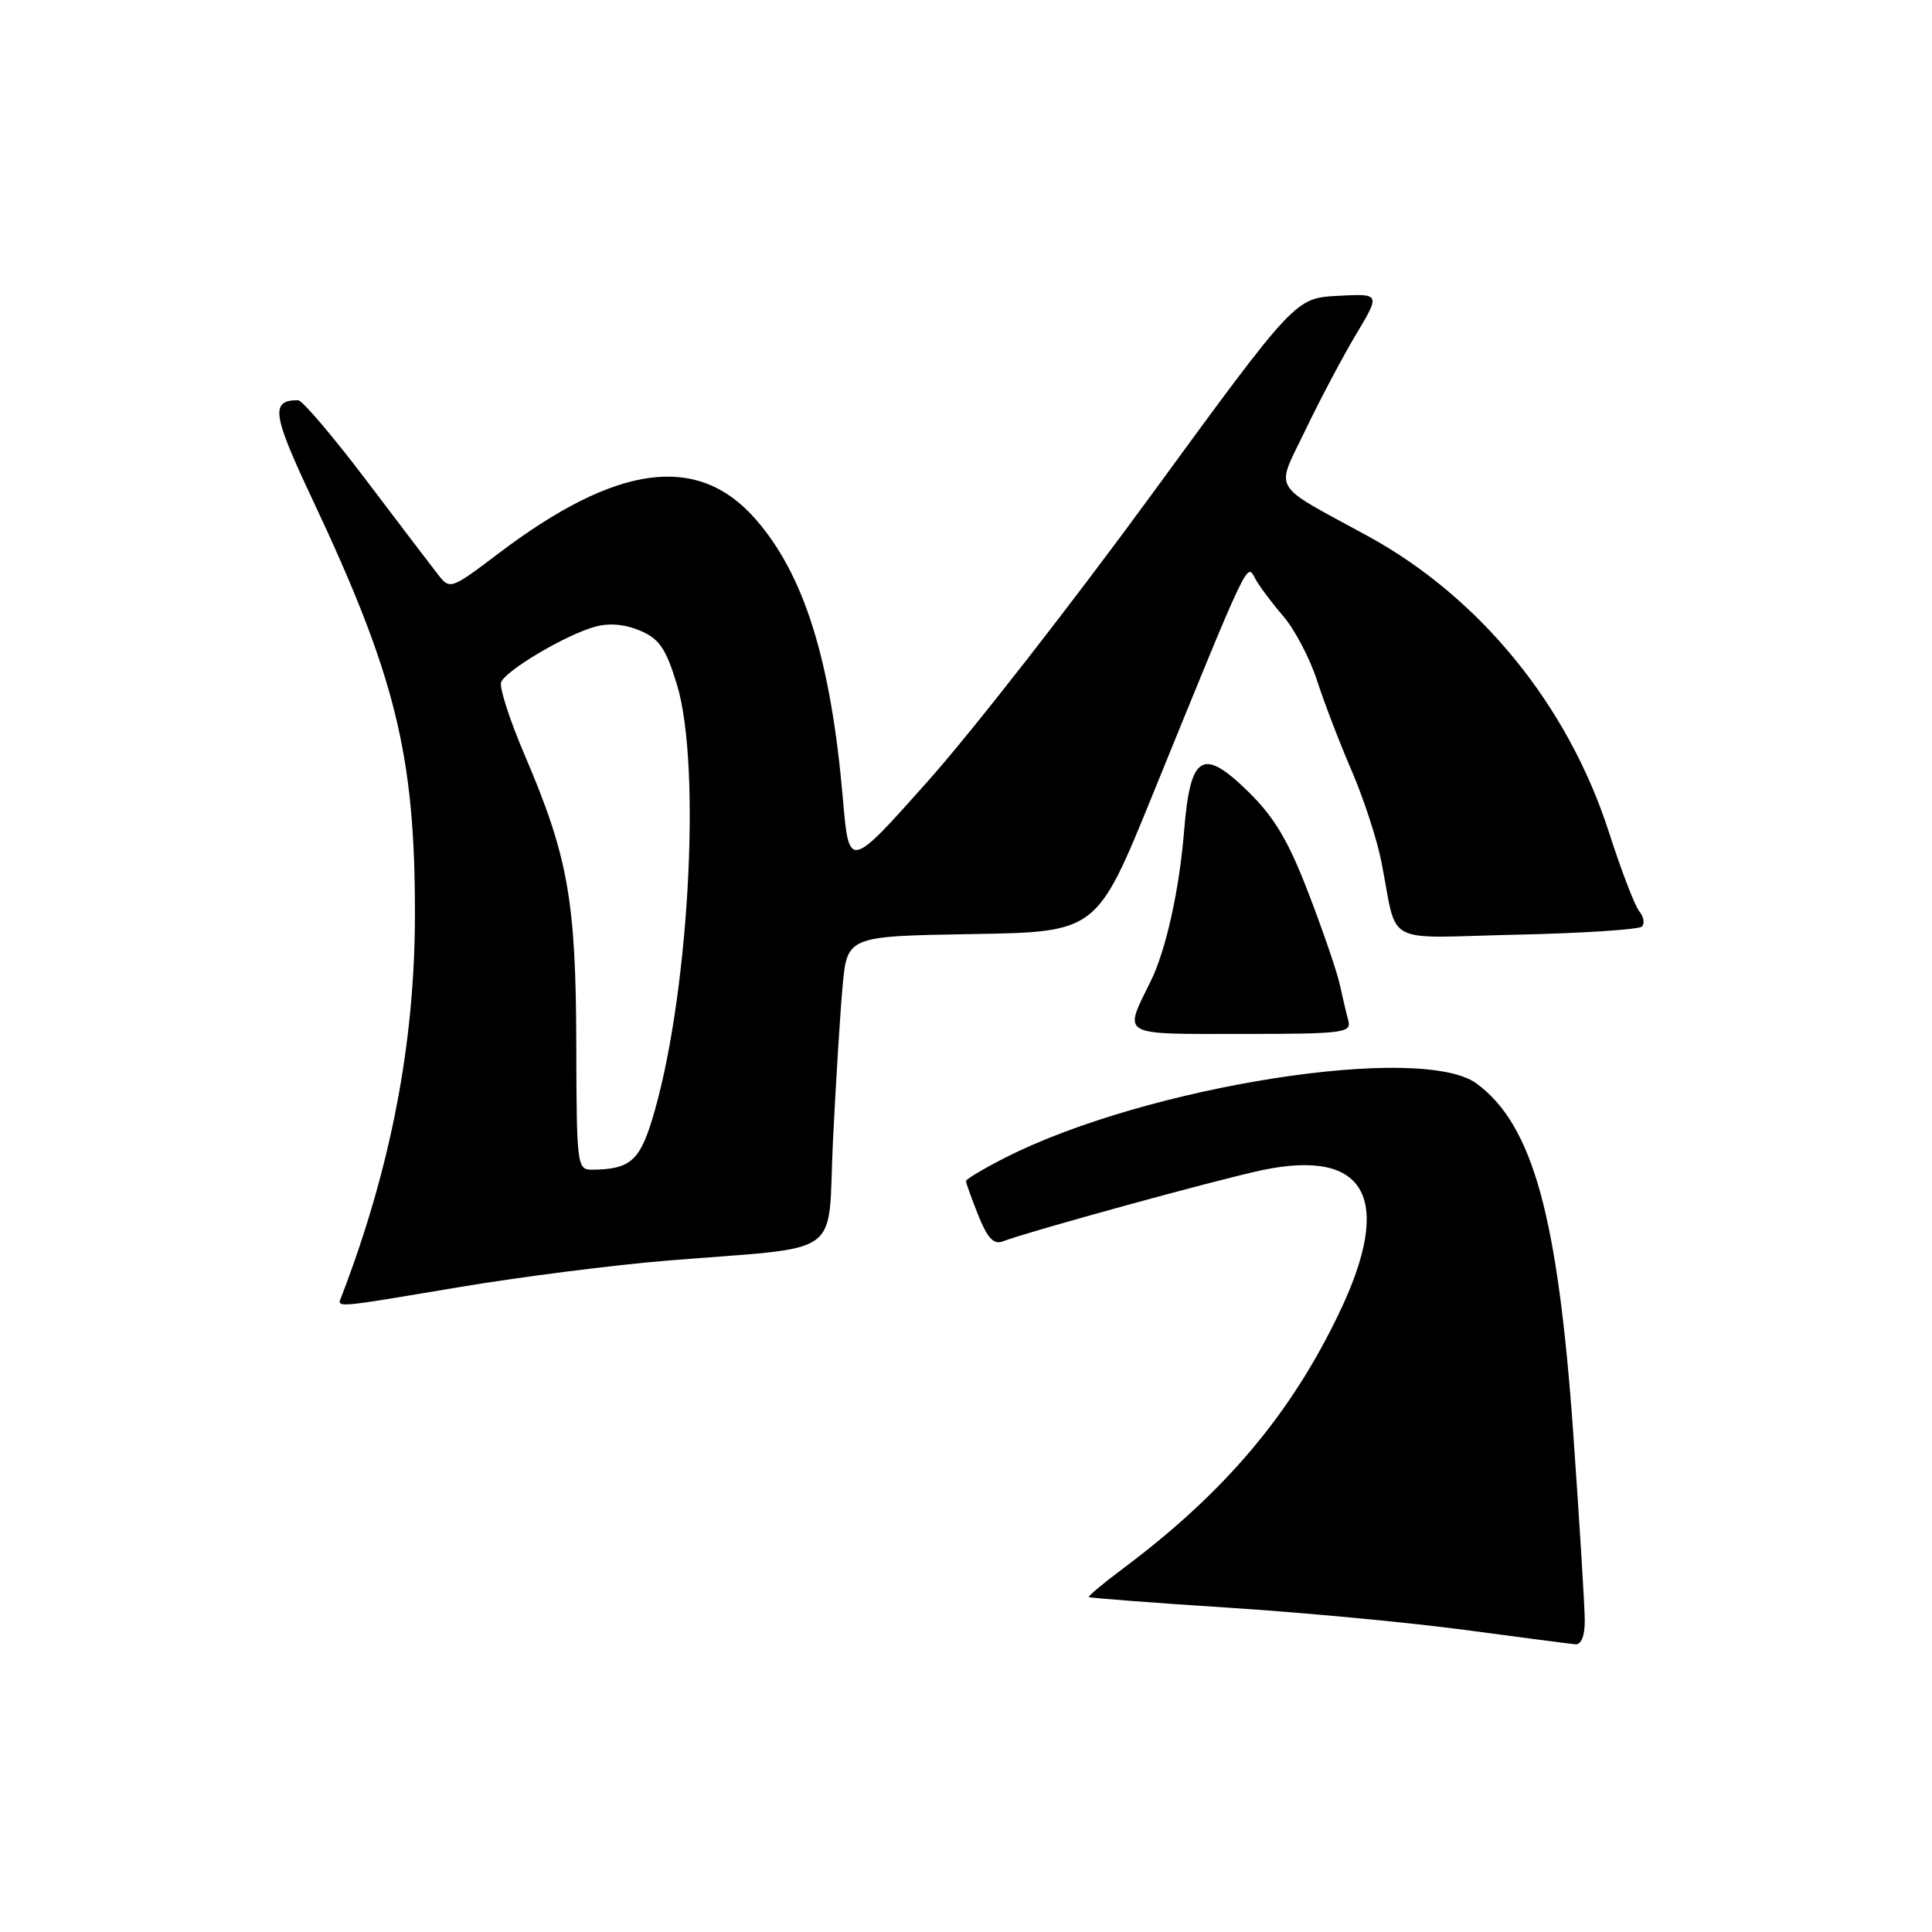 <?xml version="1.0" encoding="UTF-8" standalone="no"?>
<!DOCTYPE svg PUBLIC "-//W3C//DTD SVG 1.1//EN" "http://www.w3.org/Graphics/SVG/1.1/DTD/svg11.dtd" >
<svg xmlns="http://www.w3.org/2000/svg" xmlns:xlink="http://www.w3.org/1999/xlink" version="1.1" viewBox="0 0 256 256">
 <g >
 <path fill="currentColor"
d=" M 209.99 214.75 C 209.99 212.96 209.30 201.82 208.47 190.00 C 206.43 161.13 203.12 149.11 195.68 143.59 C 188.37 138.18 151.98 143.88 133.25 153.37 C 130.36 154.84 128.00 156.24 128.00 156.50 C 128.00 156.75 128.73 158.79 129.63 161.04 C 130.85 164.08 131.67 164.95 132.88 164.49 C 136.26 163.18 161.75 156.18 167.33 155.03 C 181.11 152.18 184.68 158.88 177.44 173.99 C 170.98 187.47 162.26 197.78 148.78 207.86 C 146.18 209.80 144.16 211.49 144.28 211.62 C 144.41 211.74 152.61 212.37 162.51 213.01 C 172.40 213.64 186.57 214.97 194.00 215.96 C 201.43 216.95 208.06 217.82 208.75 217.88 C 209.52 217.95 210.00 216.75 209.99 214.75 Z  M 60.86 170.55 C 68.91 169.20 81.35 167.61 88.50 167.03 C 112.22 165.09 109.61 166.98 110.37 151.21 C 110.74 143.67 111.31 134.47 111.64 130.77 C 112.25 124.05 112.25 124.05 128.78 123.77 C 145.32 123.50 145.32 123.50 152.65 105.50 C 165.60 73.69 165.19 74.57 166.31 76.65 C 166.86 77.67 168.55 79.92 170.05 81.66 C 171.55 83.40 173.56 87.22 174.51 90.16 C 175.46 93.10 177.53 98.49 179.11 102.14 C 180.68 105.79 182.45 111.19 183.03 114.14 C 185.29 125.54 182.91 124.26 200.96 123.85 C 209.69 123.66 217.16 123.17 217.56 122.77 C 217.96 122.37 217.81 121.47 217.22 120.77 C 216.63 120.06 214.83 115.36 213.21 110.33 C 207.80 93.49 196.12 79.15 181.19 71.00 C 168.17 63.89 168.99 65.30 173.01 56.91 C 174.93 52.91 177.94 47.22 179.71 44.27 C 182.91 38.90 182.91 38.90 177.27 39.20 C 171.62 39.50 171.62 39.50 152.56 65.58 C 142.08 79.92 128.78 96.97 123.00 103.45 C 112.50 115.25 112.50 115.25 111.69 105.88 C 110.10 87.43 106.56 76.13 100.08 68.75 C 92.44 60.04 81.74 61.47 66.14 73.27 C 59.77 78.10 59.62 78.15 58.07 76.17 C 57.21 75.07 52.90 69.41 48.50 63.60 C 44.10 57.79 40.05 53.03 39.50 53.03 C 35.81 53.03 36.07 54.86 41.35 66.07 C 52.41 89.54 55.01 100.05 54.98 121.21 C 54.97 138.18 51.78 154.78 45.29 171.68 C 44.65 173.35 43.70 173.42 60.86 170.55 Z  M 178.66 135.25 C 178.40 134.29 177.90 132.15 177.54 130.50 C 177.19 128.85 175.33 123.42 173.41 118.42 C 170.73 111.43 168.89 108.33 165.44 104.94 C 159.35 98.96 157.72 99.94 156.90 110.10 C 156.26 117.96 154.50 125.89 152.48 130.00 C 148.86 137.38 148.21 137.00 164.50 137.00 C 177.95 137.00 179.10 136.86 178.66 135.25 Z  M 76.36 138.25 C 76.31 119.32 75.26 113.45 69.53 100.07 C 67.55 95.44 66.14 91.08 66.40 90.40 C 67.00 88.85 74.84 84.19 78.75 83.07 C 80.66 82.52 82.73 82.69 84.78 83.55 C 87.36 84.64 88.21 85.87 89.69 90.68 C 93.04 101.63 91.21 133.03 86.31 148.67 C 84.67 153.89 83.34 154.95 78.45 154.99 C 76.46 155.00 76.40 154.46 76.36 138.25 Z "/>
</g>
</svg>